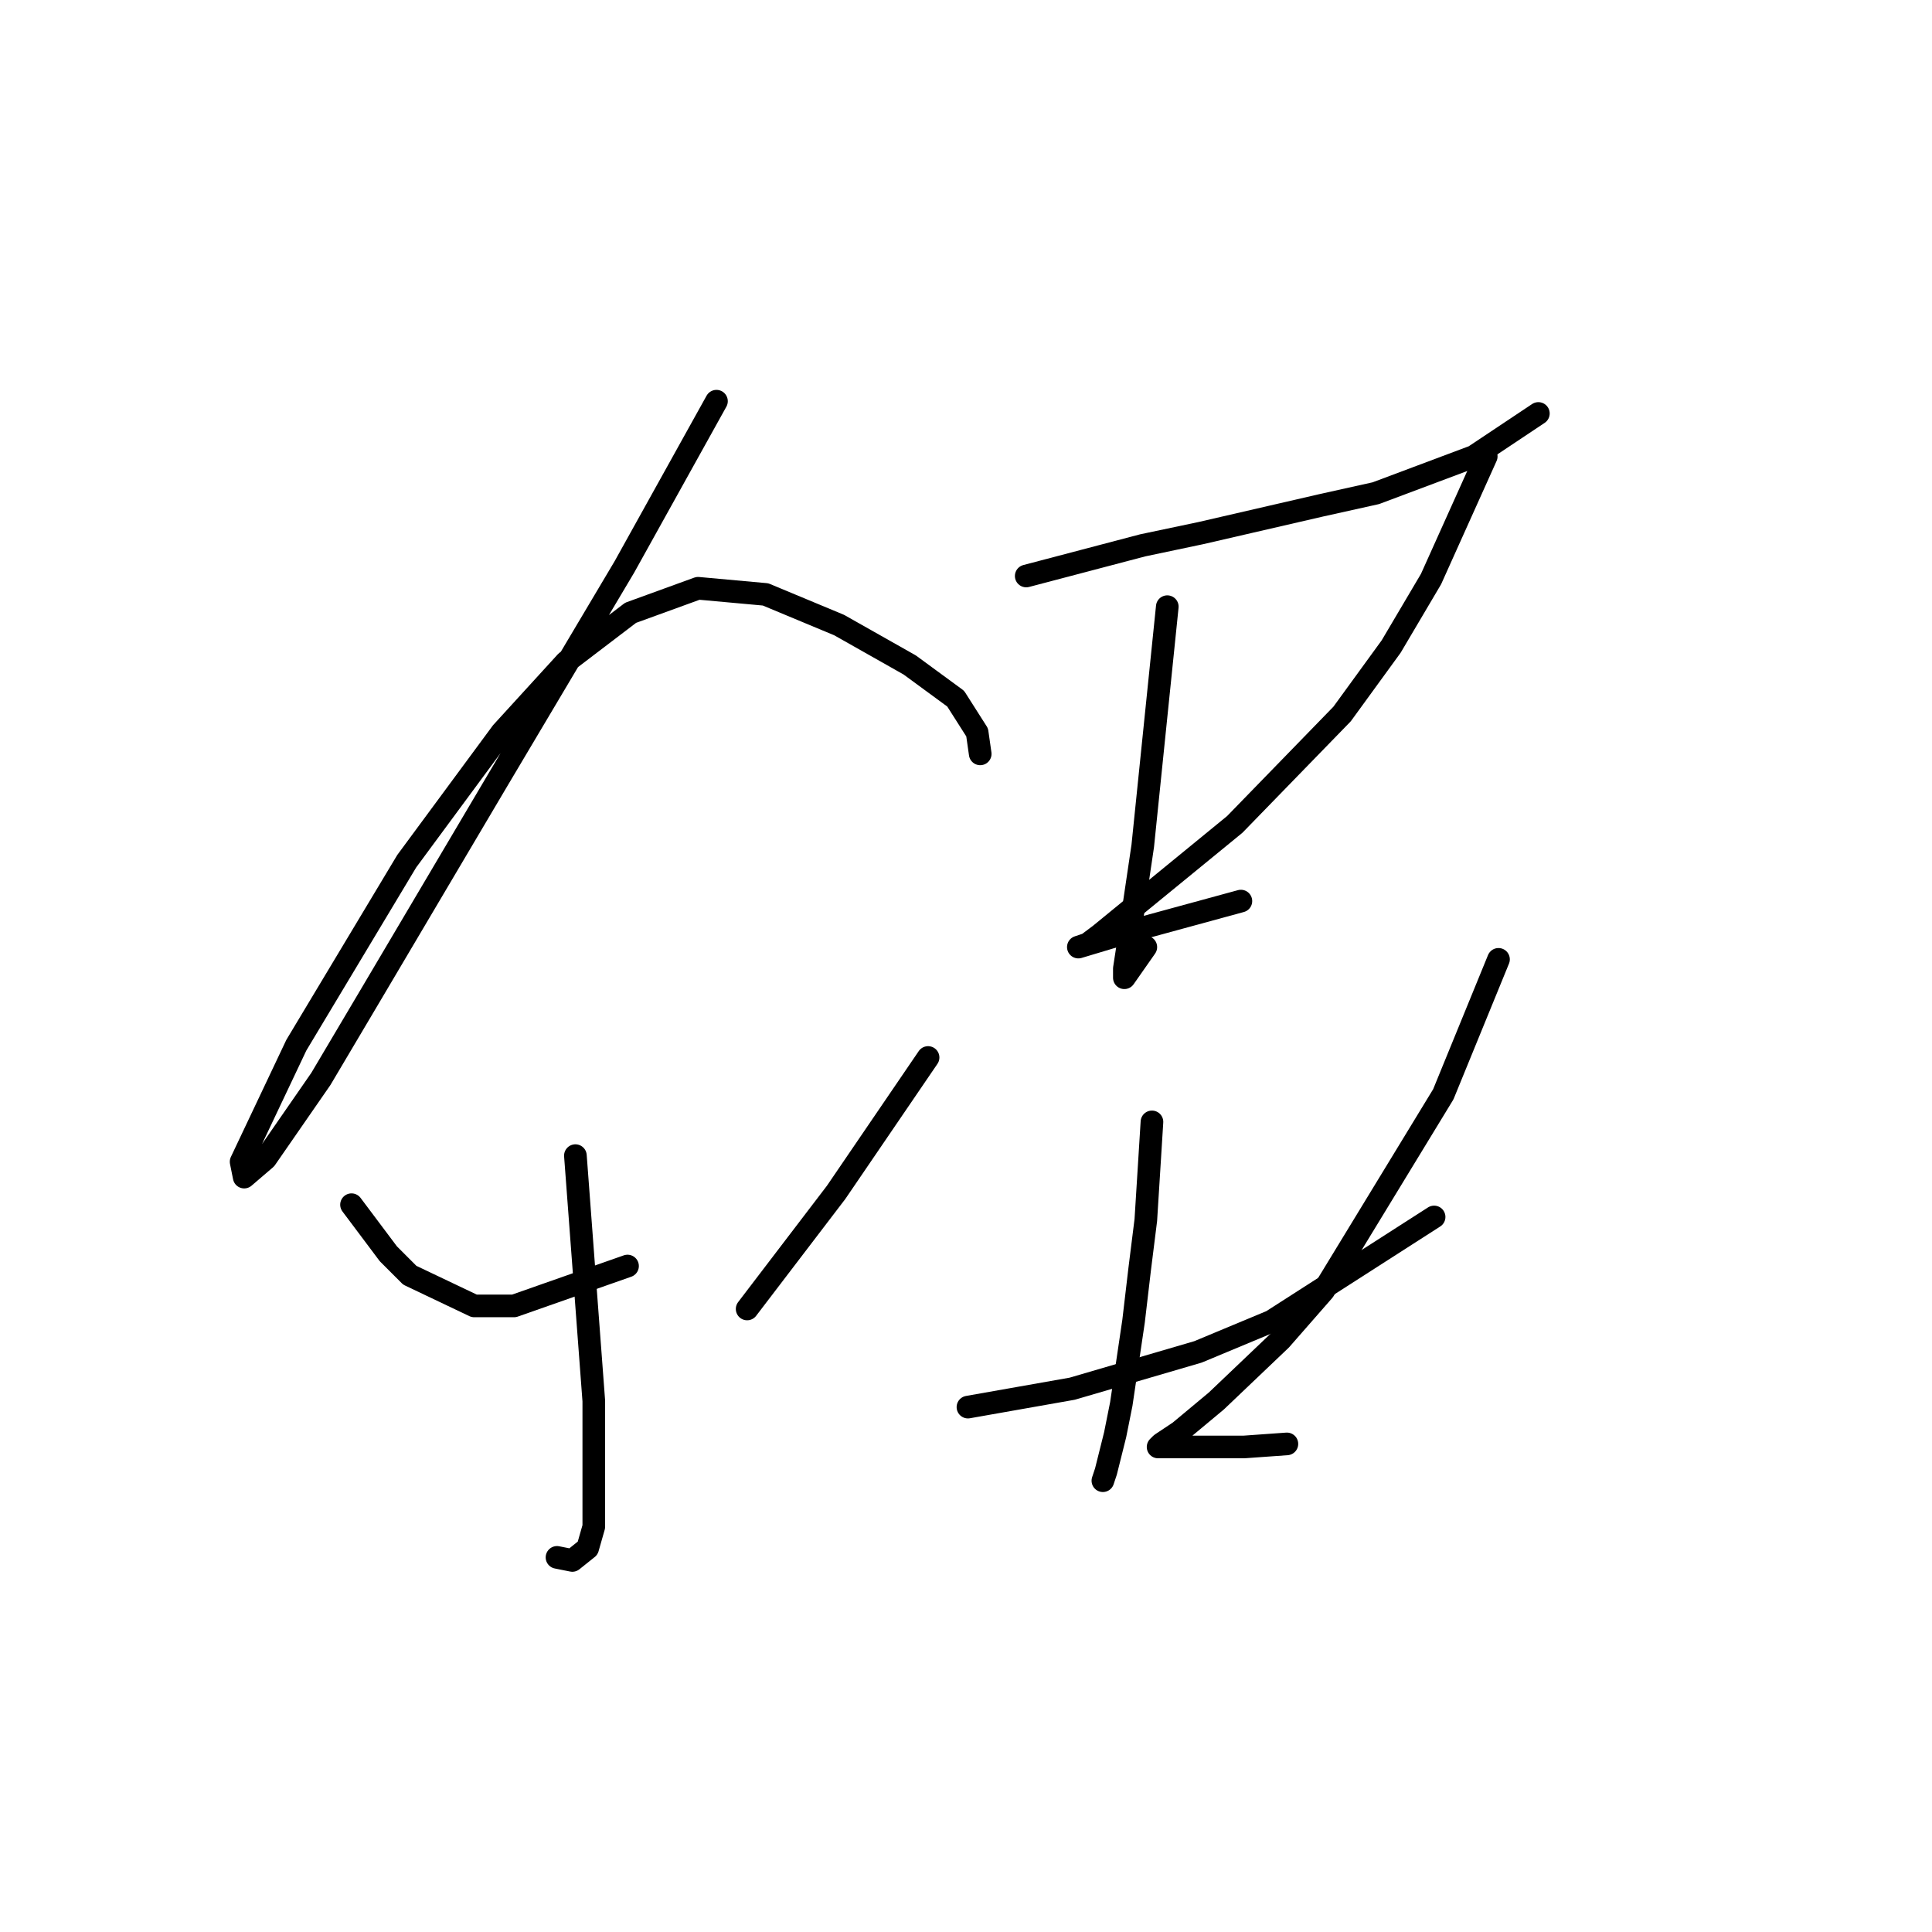 <?xml version="1.0" standalone="no"?>
    <svg width="256" height="256" xmlns="http://www.w3.org/2000/svg" version="1.1">
    <polyline stroke="black" stroke-width="3" stroke-linecap="round" fill="transparent" stroke-linejoin="round" points="94.936 53.161 88.84 64.133 82.745 75.104 66.084 103.144 49.017 131.996 42.515 142.967 35.2 153.533 32.356 155.971 31.949 153.939 39.264 138.497 53.893 114.116 66.49 97.048 75.024 87.702 83.558 81.2 92.498 77.949 101.438 78.762 111.191 82.825 120.537 88.108 126.632 92.578 129.477 97.048 129.883 99.893 129.883 99.893 " />
        <polyline stroke="black" stroke-width="3" stroke-linecap="round" fill="transparent" stroke-linejoin="round" points="76.243 153.127 77.462 169.381 78.681 185.636 78.681 202.297 77.869 205.141 75.837 206.767 73.805 206.361 73.805 206.361 " />
        <polyline stroke="black" stroke-width="3" stroke-linecap="round" fill="transparent" stroke-linejoin="round" points="46.578 159.629 49.017 162.879 51.455 166.13 54.299 168.975 62.833 173.039 68.116 173.039 83.151 167.756 83.151 167.756 " />
        <polyline stroke="black" stroke-width="3" stroke-linecap="round" fill="transparent" stroke-linejoin="round" points="122.975 140.123 116.88 149.063 110.784 158.003 99 173.445 99 173.445 " />
        <polyline stroke="black" stroke-width="3" stroke-linecap="round" fill="transparent" stroke-linejoin="round" points="135.979 76.323 143.7 74.292 151.421 72.26 159.142 70.634 174.99 66.977 182.305 65.352 195.308 60.475 203.842 54.786 203.842 54.786 " />
        <polyline stroke="black" stroke-width="3" stroke-linecap="round" fill="transparent" stroke-linejoin="round" points="154.672 80.387 153.046 96.235 151.421 112.084 149.795 123.056 148.983 128.338 148.983 129.557 151.827 125.494 151.827 125.494 " />
        <polyline stroke="black" stroke-width="3" stroke-linecap="round" fill="transparent" stroke-linejoin="round" points="196.934 60.475 193.276 68.603 189.619 76.73 184.336 85.67 177.834 94.61 163.612 109.239 145.732 123.868 144.106 125.087 142.887 125.494 146.951 124.275 151.014 123.056 164.424 119.398 164.424 119.398 " />
        <polyline stroke="black" stroke-width="3" stroke-linecap="round" fill="transparent" stroke-linejoin="round" points="128.258 186.449 135.166 185.23 142.074 184.01 158.735 179.134 168.488 175.07 190.026 161.254 190.026 161.254 " />
        <polyline stroke="black" stroke-width="3" stroke-linecap="round" fill="transparent" stroke-linejoin="round" points="152.64 148.657 152.234 155.158 151.827 161.66 151.014 168.162 150.202 175.07 148.576 186.042 147.763 190.106 146.544 194.982 146.138 196.201 146.138 196.201 " />
        <polyline stroke="black" stroke-width="3" stroke-linecap="round" fill="transparent" stroke-linejoin="round" points="198.559 127.119 194.902 136.059 191.245 144.999 175.396 171.007 169.707 177.509 161.174 185.636 156.297 189.7 153.859 191.325 153.453 191.731 156.703 191.731 164.831 191.731 170.52 191.325 170.52 191.325 " />
        </svg>